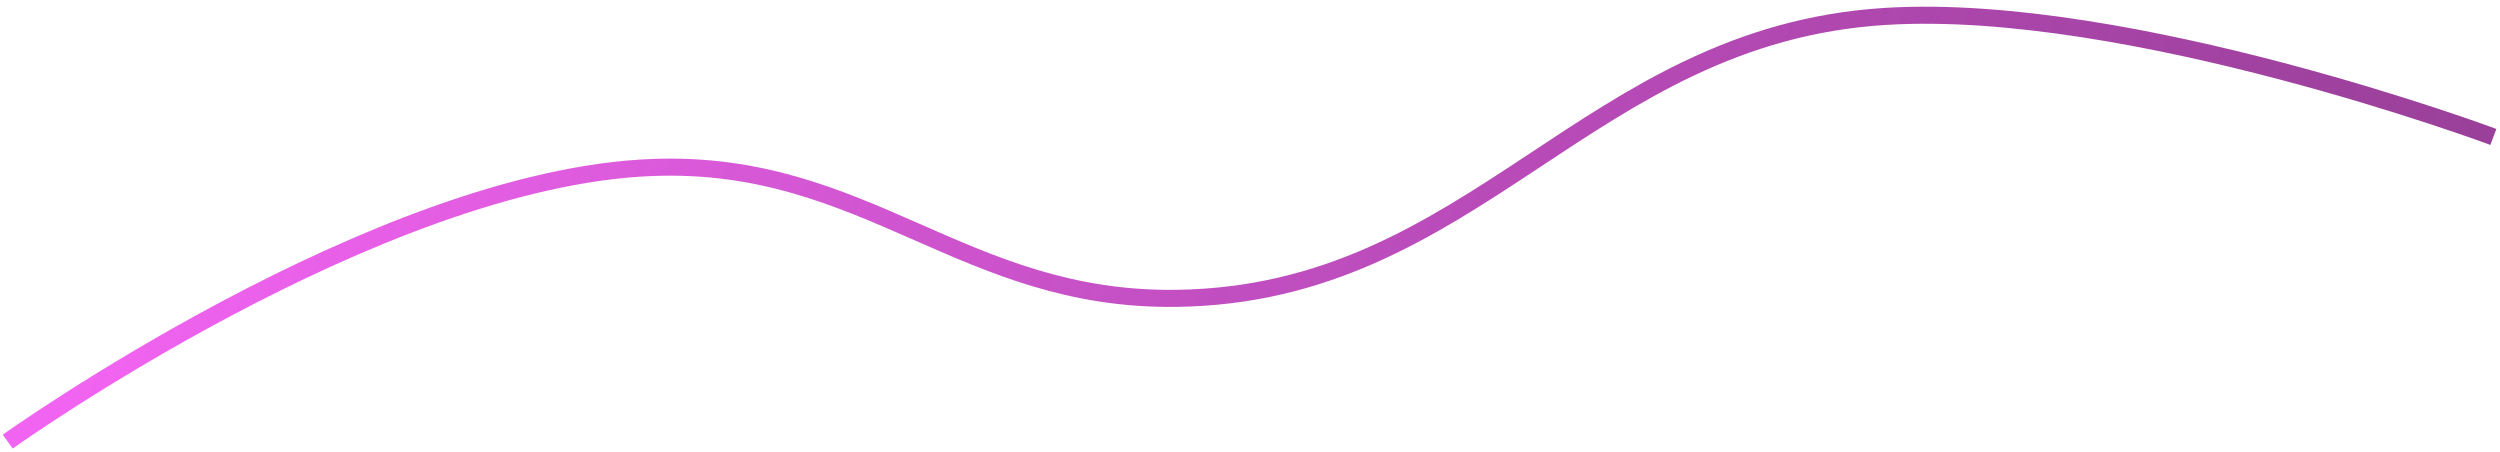 <svg width="293" height="53" viewBox="0 0 293 53" fill="none" xmlns="http://www.w3.org/2000/svg">
<path d="M0.906 51.757C0.906 51.757 44.246 20.799 76.558 19.624C101.546 18.716 112.89 35.304 137.881 34.967C172.996 34.494 185.895 4.093 220.977 1.922C249.572 0.151 292.225 16.048 292.225 16.048" stroke="url(#paint0_linear_71_1140)" stroke-width="2"/>
<defs>
<linearGradient id="paint0_linear_71_1140" x1="17.119" y1="26.699" x2="247.563" y2="123.176" gradientUnits="userSpaceOnUse">
<stop stop-color="#F164F1"/>
<stop offset="1" stop-color="#801080" stop-opacity="0.8"/>
</linearGradient>
</defs>
</svg>
